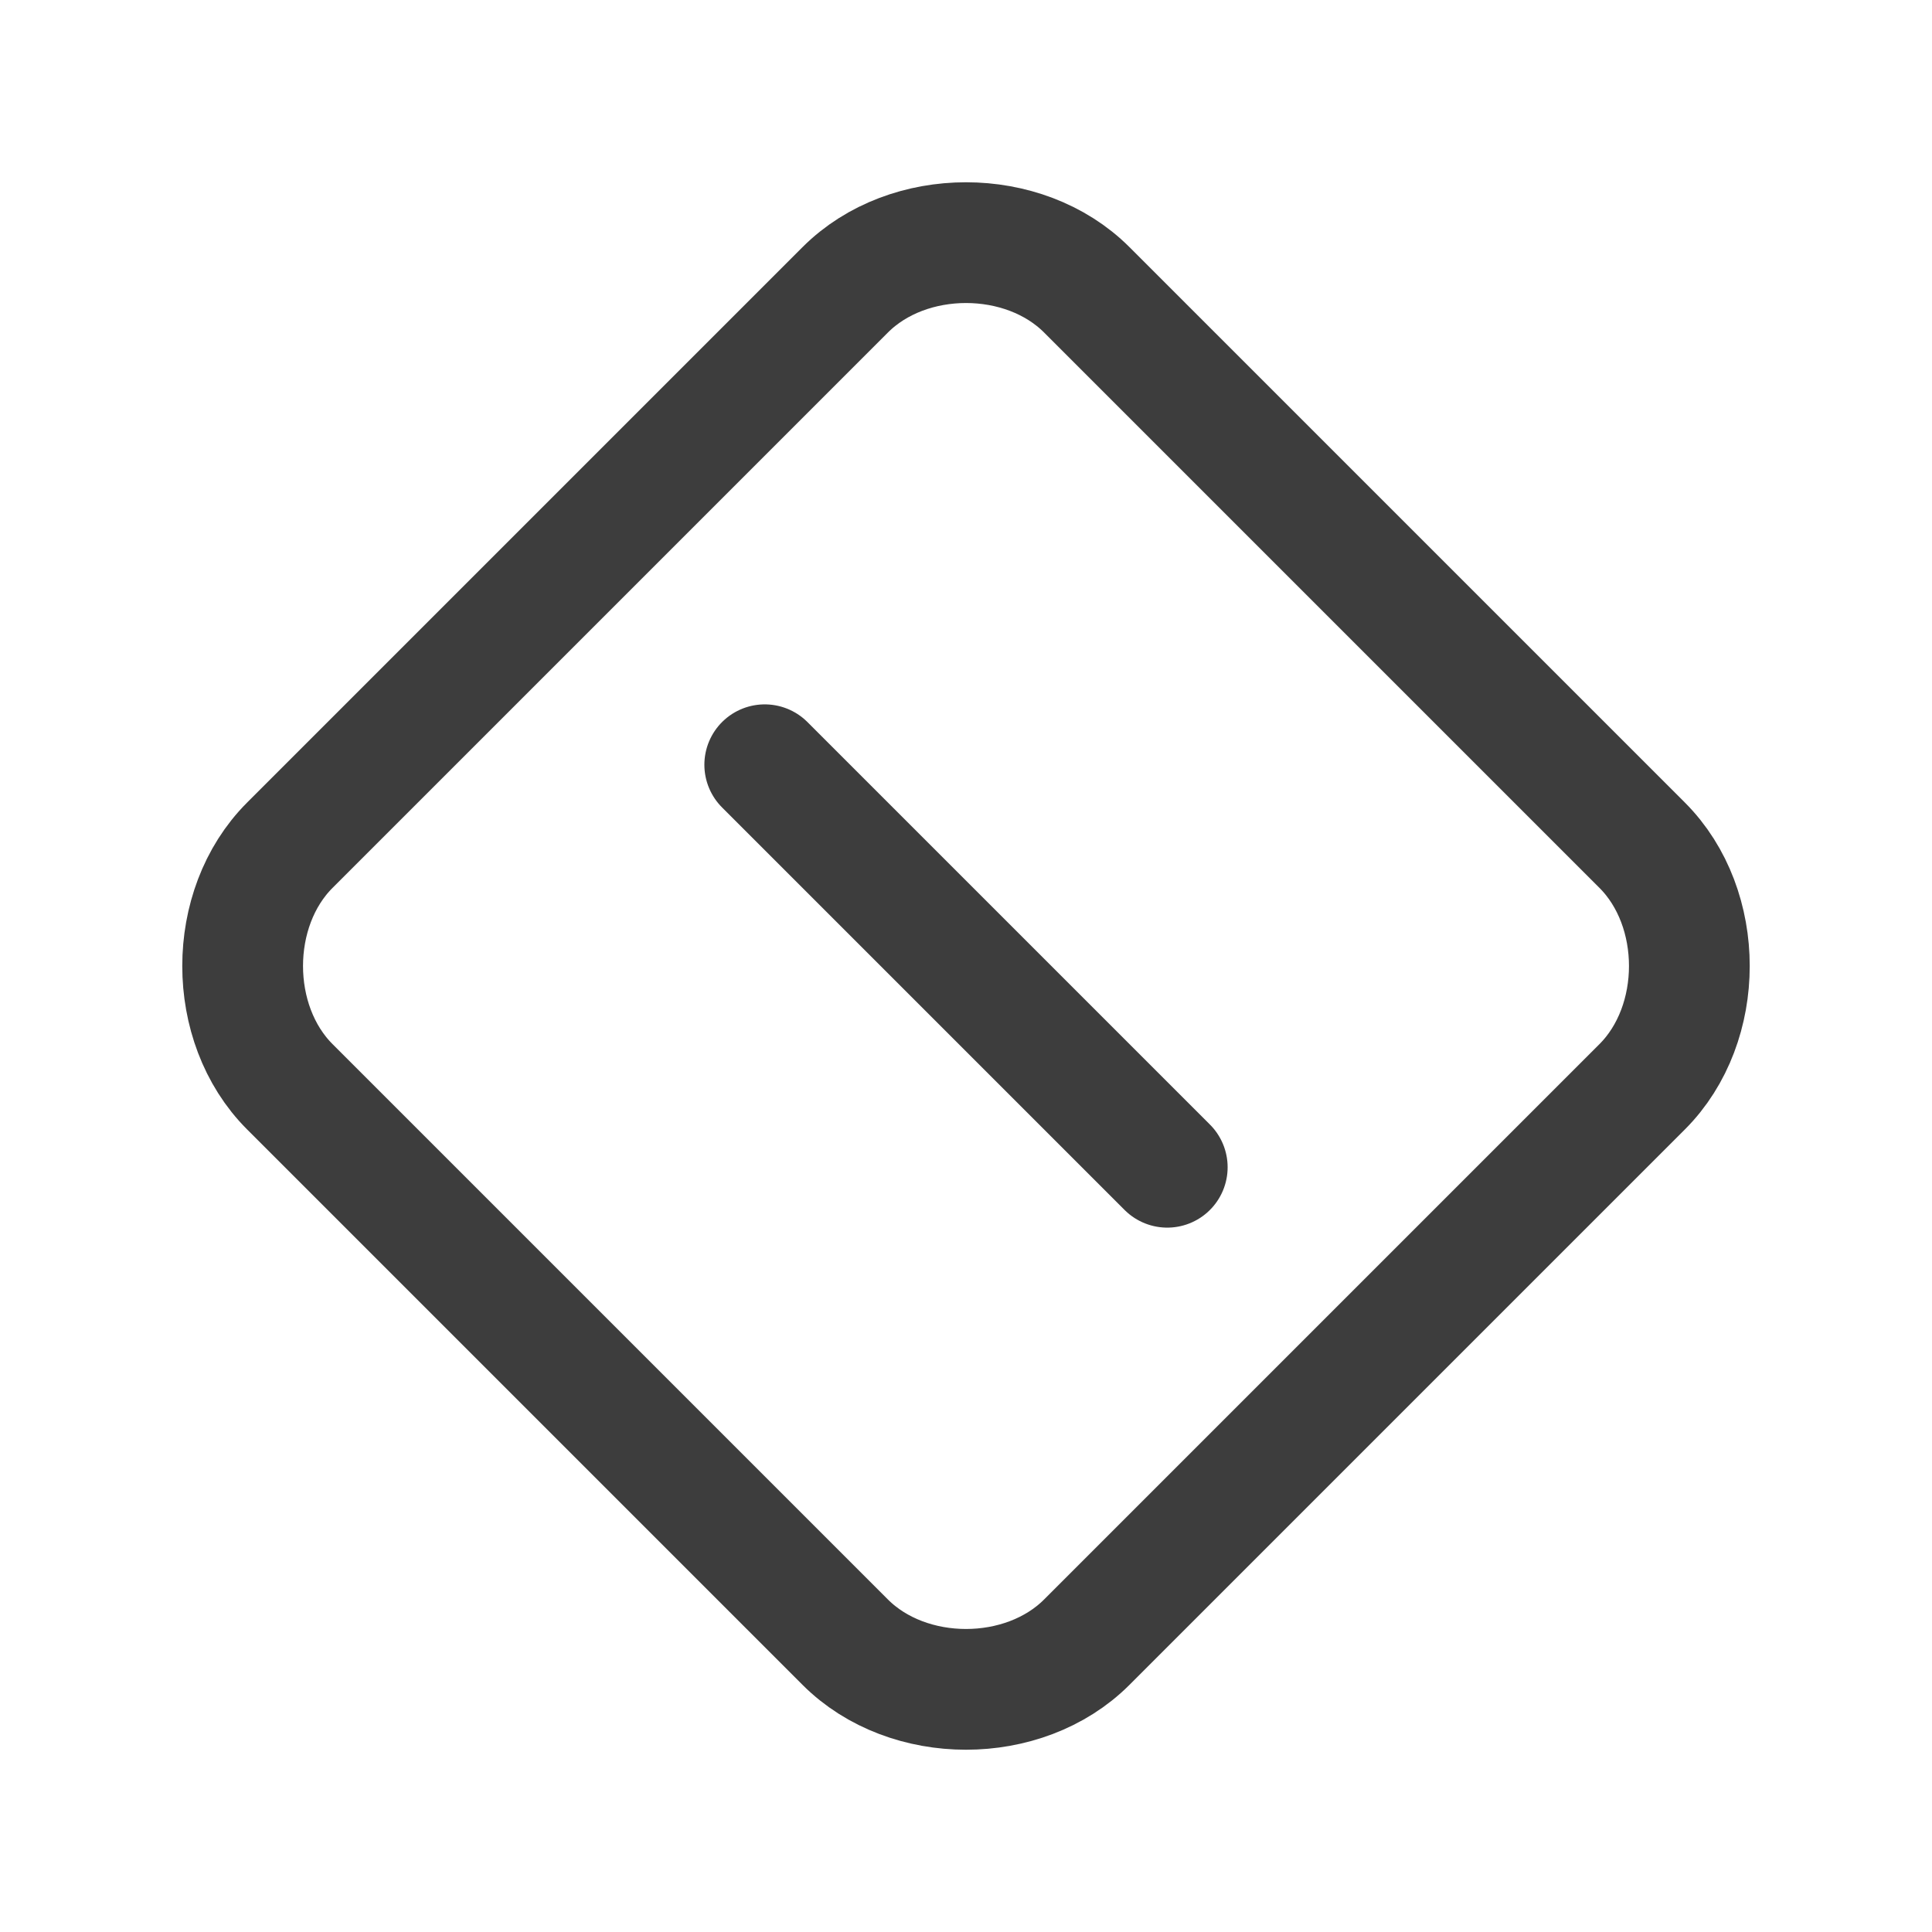 <svg width="24" height="24" viewBox="0 0 24 24" fill="none" xmlns="http://www.w3.org/2000/svg">
<path d="M10.5 20.4L3.6 13.5C2.819 12.719 2.819 11.281 3.6 10.5L10.5 3.6C11.281 2.819 12.719 2.819 13.5 3.6L20.4 10.5C21.181 11.281 21.181 12.719 20.4 13.5L13.5 20.4C12.719 21.181 11.281 21.181 10.5 20.4V20.4Z" stroke="#3D3D3D" stroke-width="1.5" stroke-linecap="round" stroke-linejoin="round"/>
<path d="M9.5 9.5L14.5 14.5" stroke="#3D3D3D" stroke-width="1.5" stroke-linecap="round" stroke-linejoin="round"/>
</svg>

